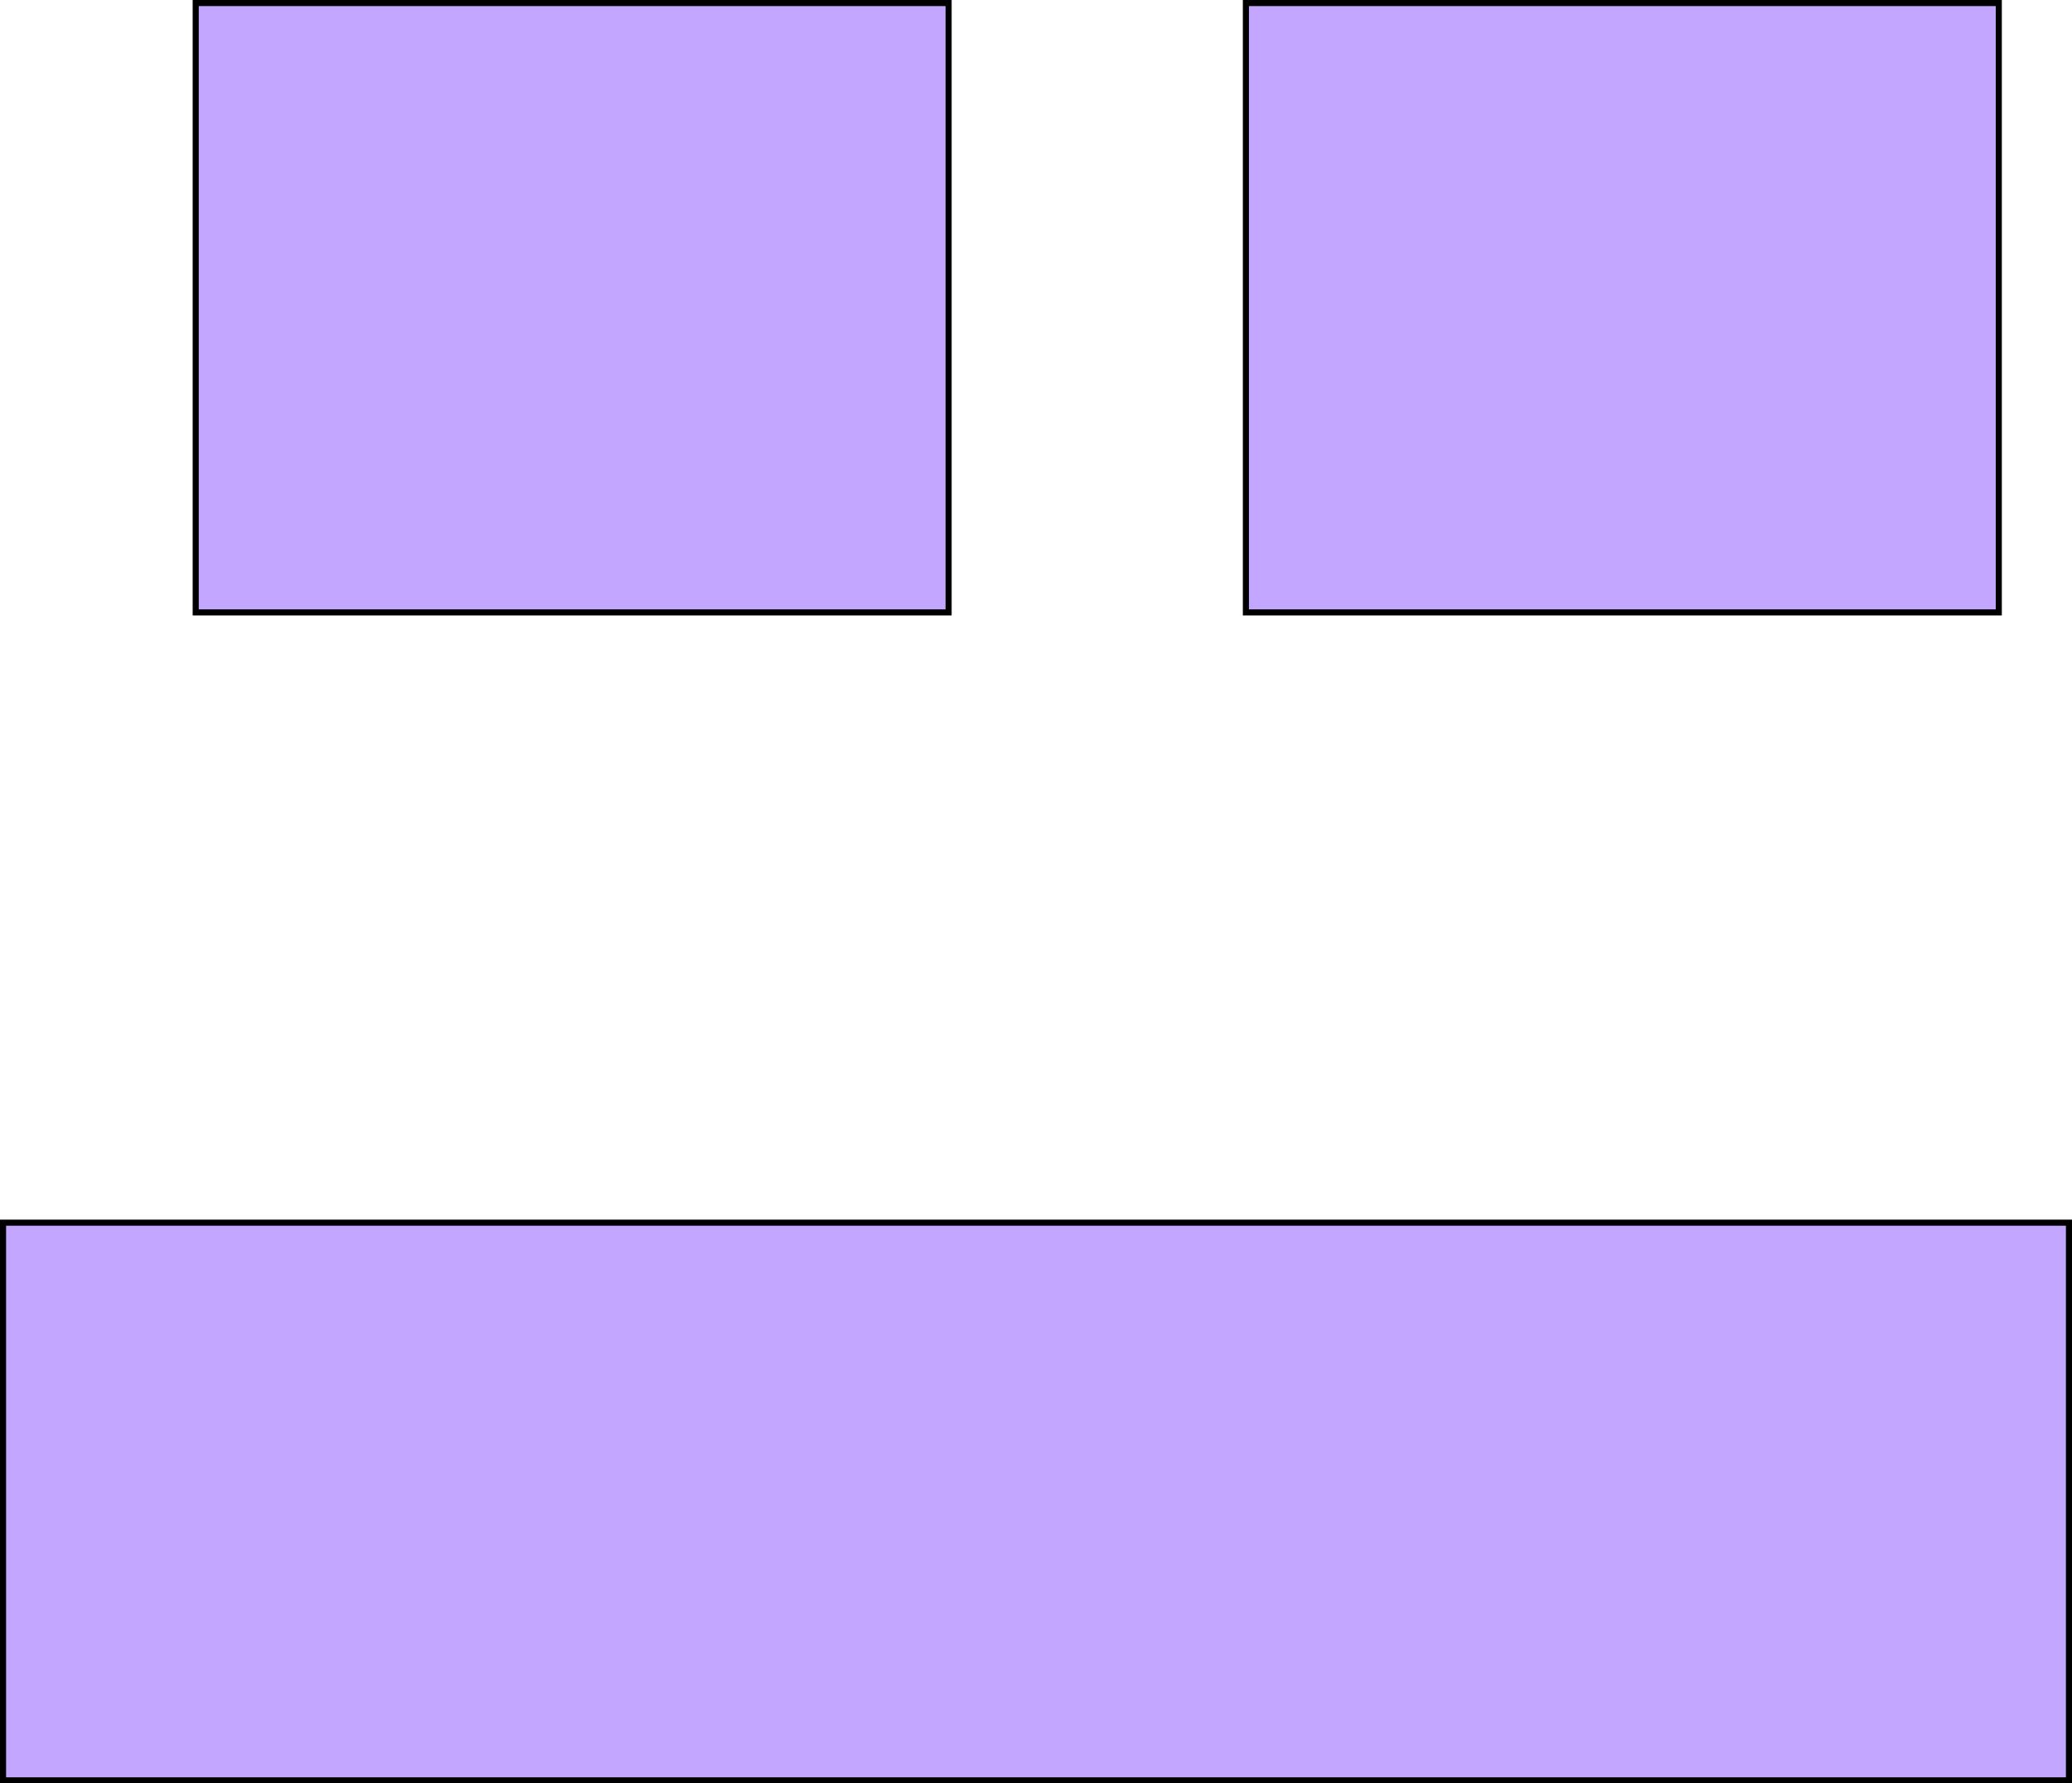 <svg version="1.1" xmlns="http://www.w3.org/2000/svg" xmlns:xlink="http://www.w3.org/1999/xlink" width="680.679" height="585.791" viewBox="0,0,680.679,585.791"><g transform="translate(107.159,92.863)"><g data-paper-data="{&quot;isPaintingLayer&quot;:true}" fill-rule="nonzero" stroke="#000000" stroke-width="2" stroke-linecap="butt" stroke-linejoin="miter" stroke-miterlimit="10" stroke-dasharray="" stroke-dashoffset="0" style="mix-blend-mode: normal"><path d="M302.133,108.293v-200.156h247.336v200.156z" fill="#c3a6ff"/><path d="M-42.867,108.293v-200.156h247.336v200.156z" fill="#c3a6ff"/><path d="M-106.159,491.928v-183.183h678.679v183.183z" fill="#c3a6ff"/></g></g></svg>